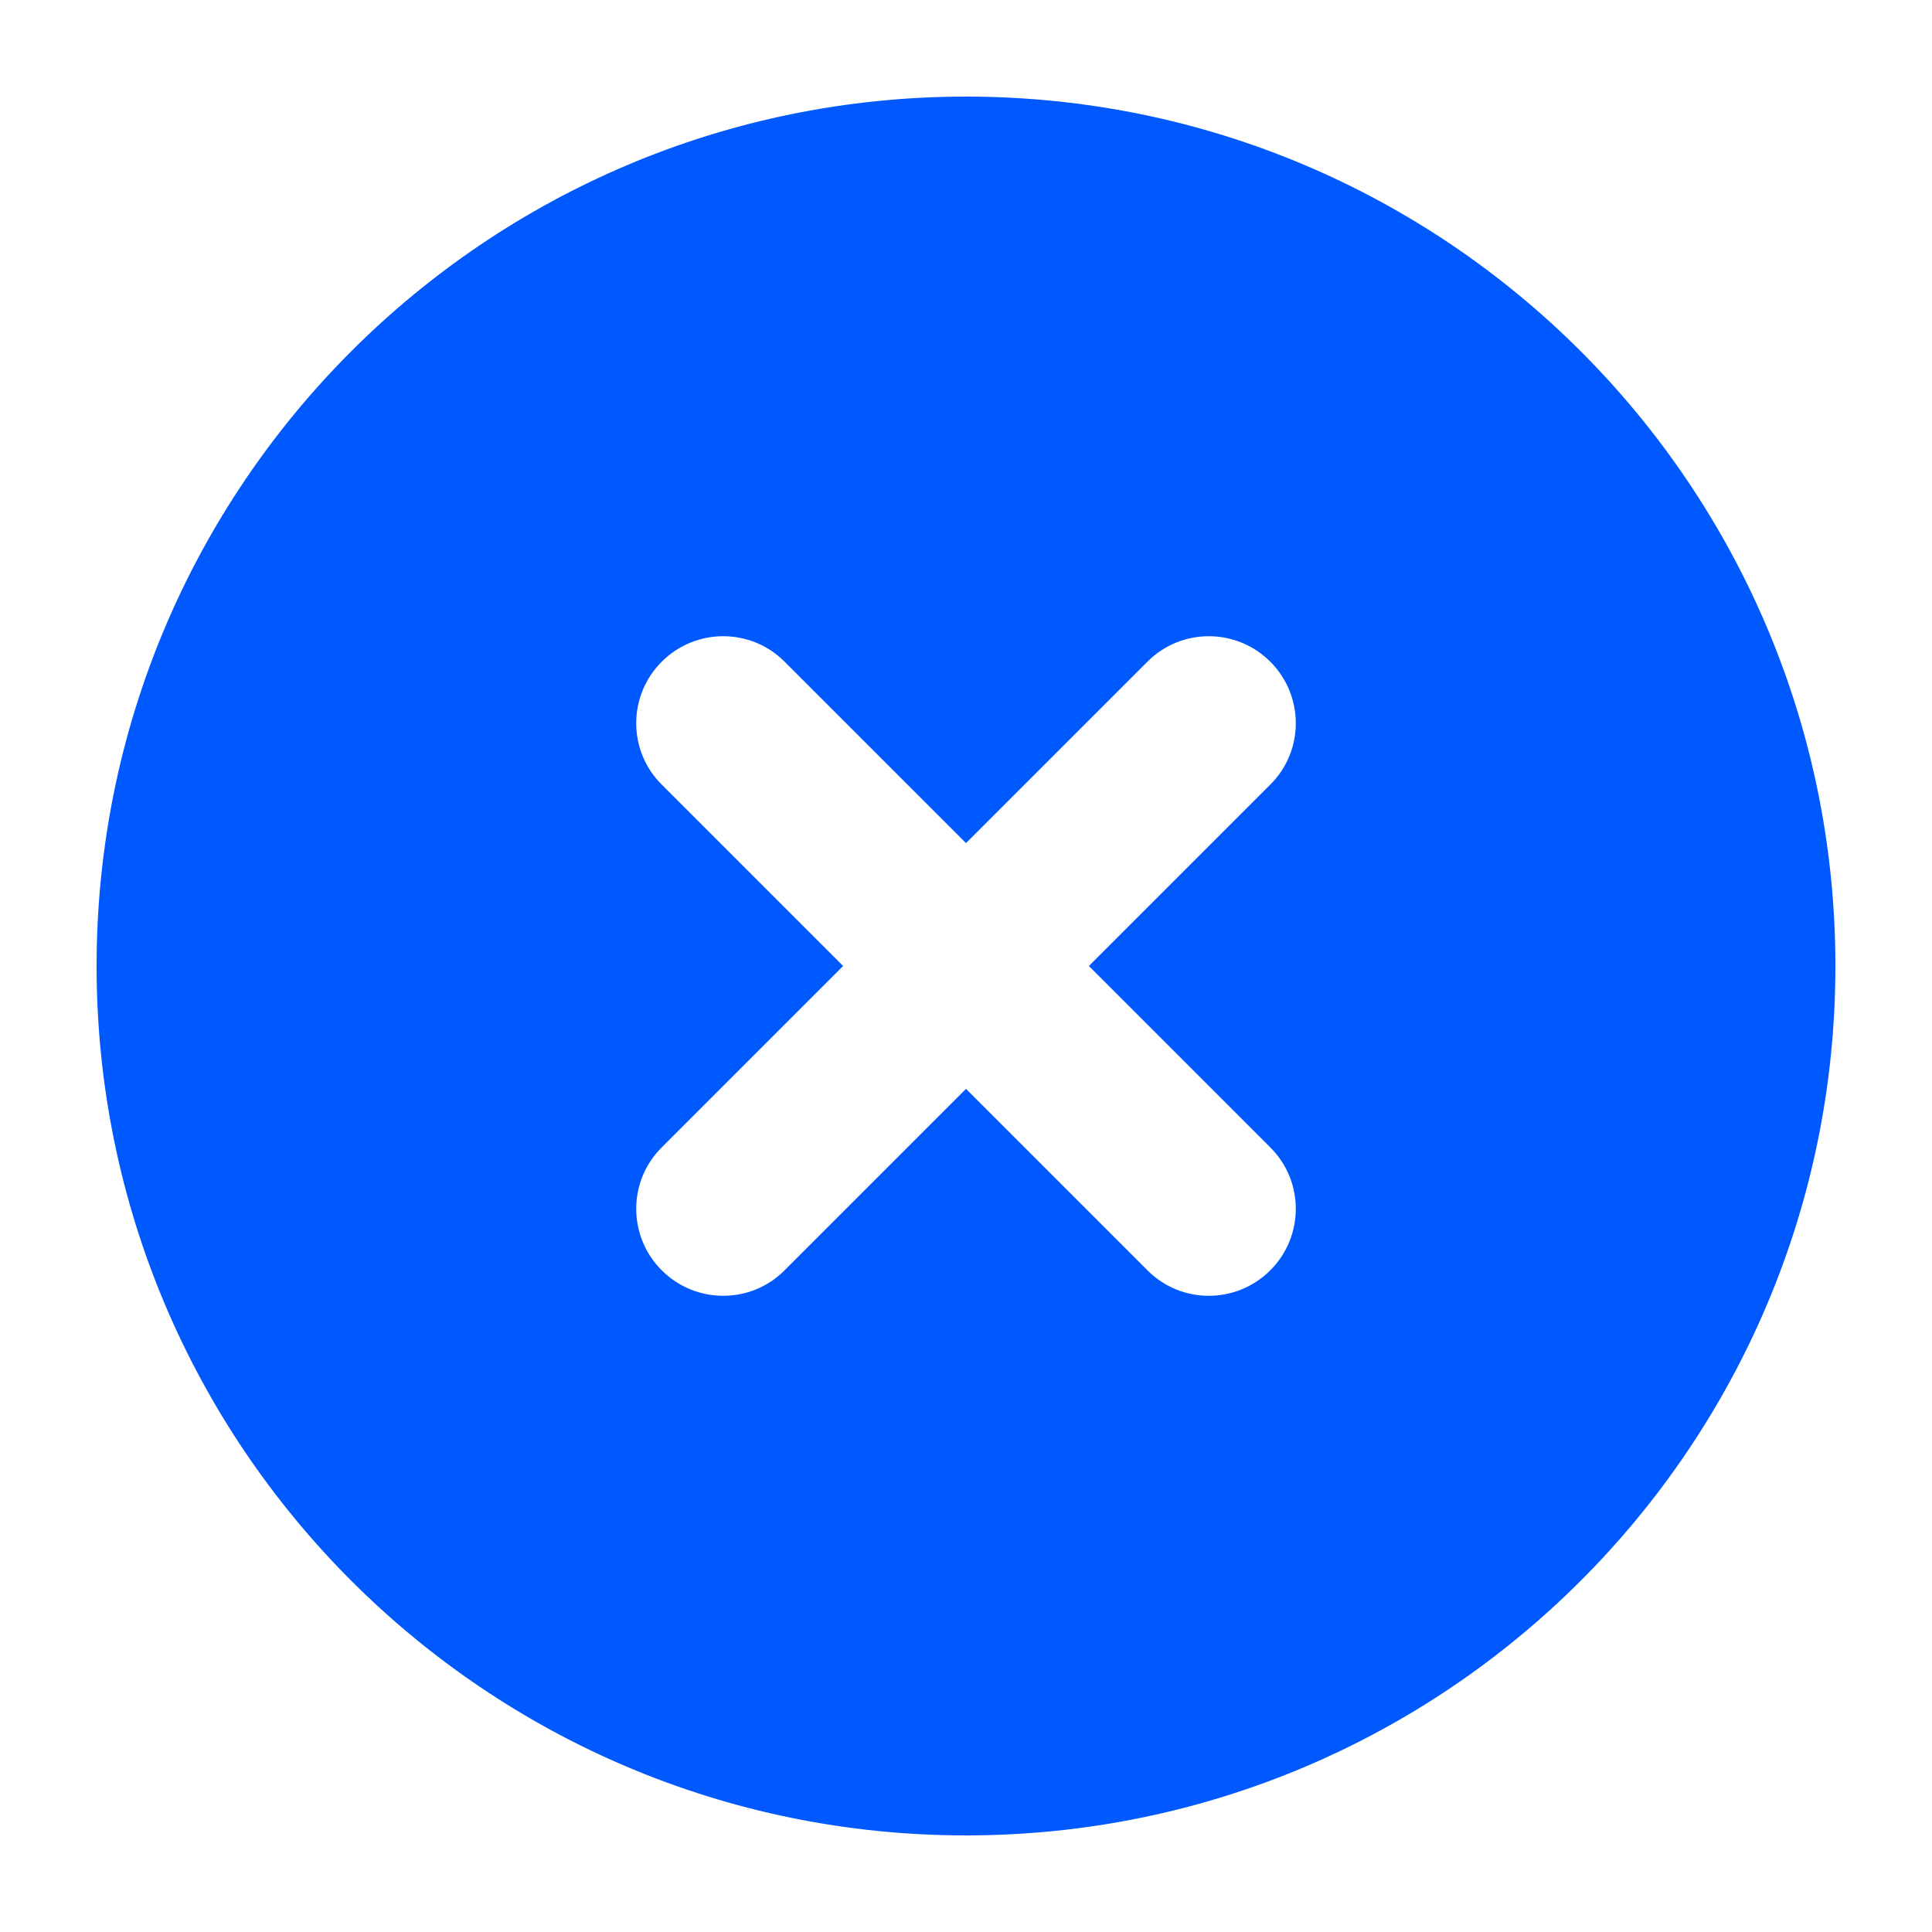 <svg width="10" height="10" viewBox="0 0 10 10" fill="none" xmlns="http://www.w3.org/2000/svg">
<path fill-rule="evenodd" clip-rule="evenodd" d="M5 9.5C7.485 9.5 9.5 7.485 9.5 5C9.5 2.515 7.485 0.5 5 0.5C2.515 0.5 0.5 2.515 0.5 5C0.5 7.485 2.515 9.5 5 9.5ZM4.061 3.425C3.886 3.249 3.601 3.249 3.425 3.425C3.249 3.601 3.249 3.886 3.425 4.061L4.364 5L3.425 5.939C3.249 6.114 3.249 6.399 3.425 6.575C3.601 6.751 3.886 6.751 4.061 6.575L5 5.636L5.939 6.575C6.114 6.751 6.399 6.751 6.575 6.575C6.751 6.399 6.751 6.114 6.575 5.939L5.636 5L6.575 4.061C6.751 3.886 6.751 3.601 6.575 3.425C6.399 3.249 6.114 3.249 5.939 3.425L5 4.364L4.061 3.425Z" fill="#0059FF"/>
</svg>
